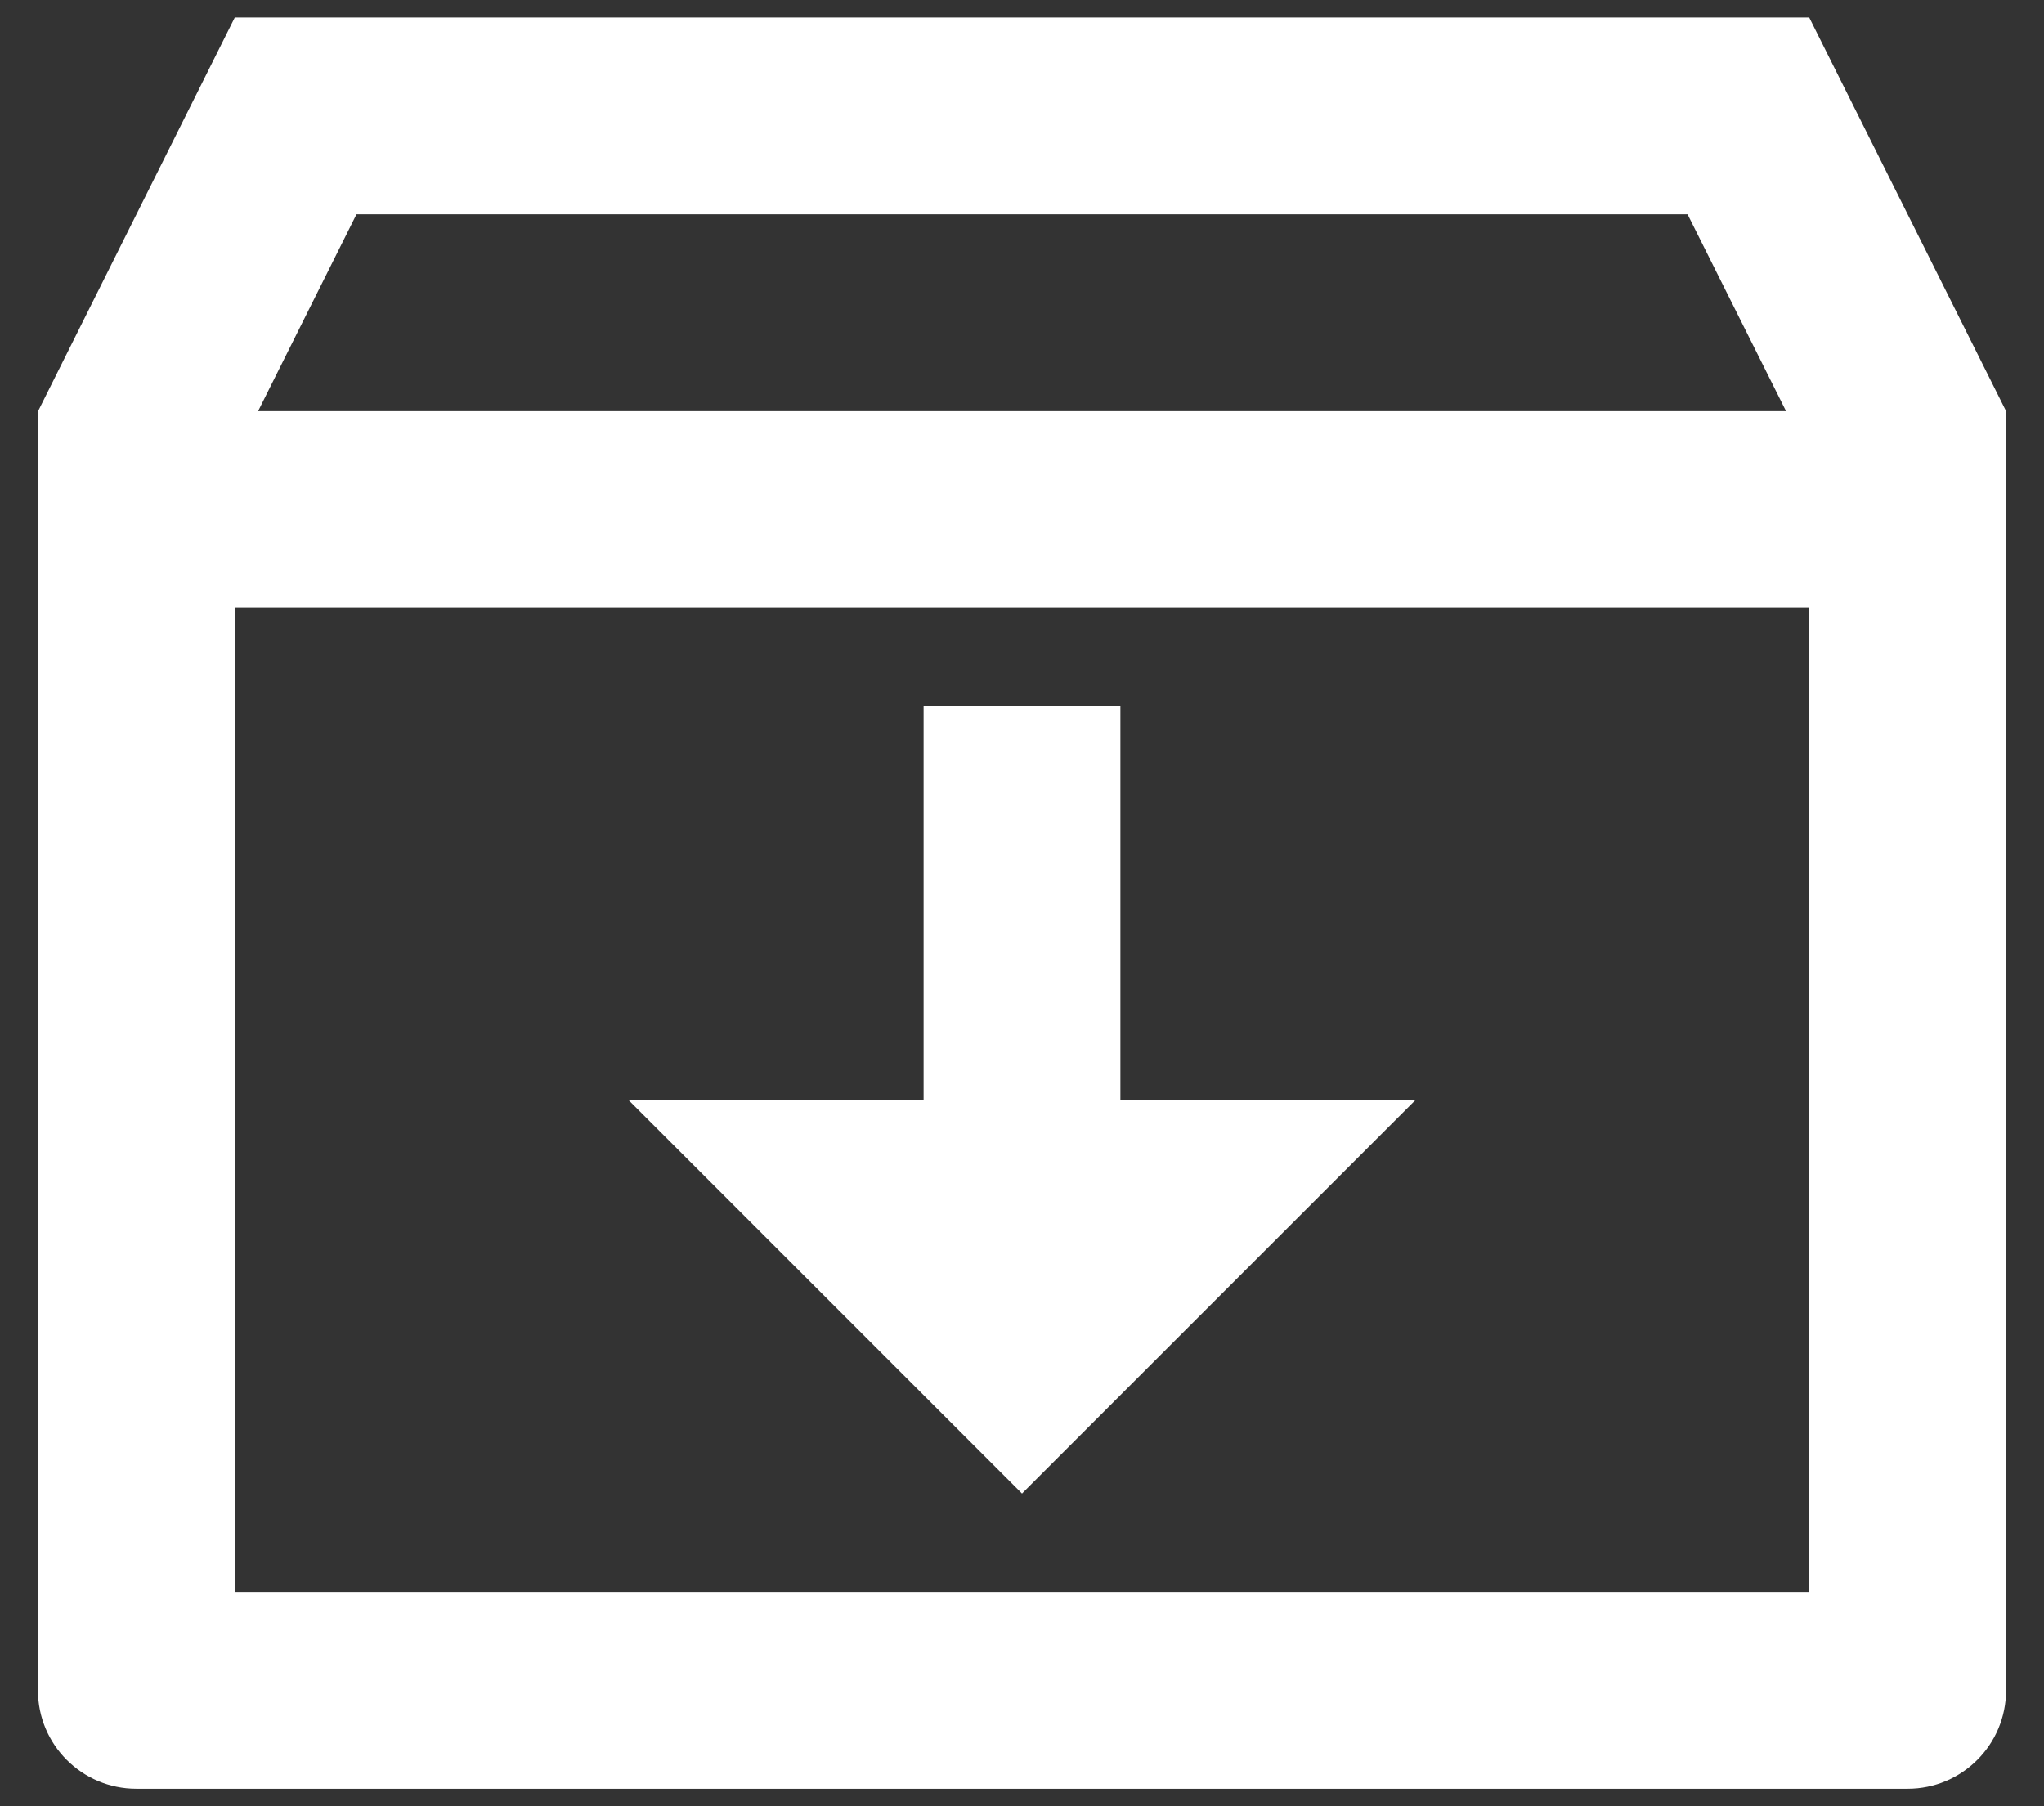 <svg width="43" height="38" viewBox="0 0 43 38" fill="none" xmlns="http://www.w3.org/2000/svg">
<rect x="0" y="0" width="43" height="38" fill="#333333" stroke="none"/>
<path d="M38.061 0.368L42.202 8.649V35.561C42.202 36.705 41.275 37.632 40.132 37.632H2.868C1.725 37.632 0.798 36.705 0.798 35.561V8.656L4.939 0.368H38.061ZM38.061 12.79H4.939V33.491H38.061V12.79ZM23.57 14.86V23.14H29.781L21.5 31.421L13.219 23.14H19.43V14.86H23.57ZM35.502 4.509H7.499L5.43 8.649H37.573L35.502 4.509Z" fill="white"/>
</svg>
